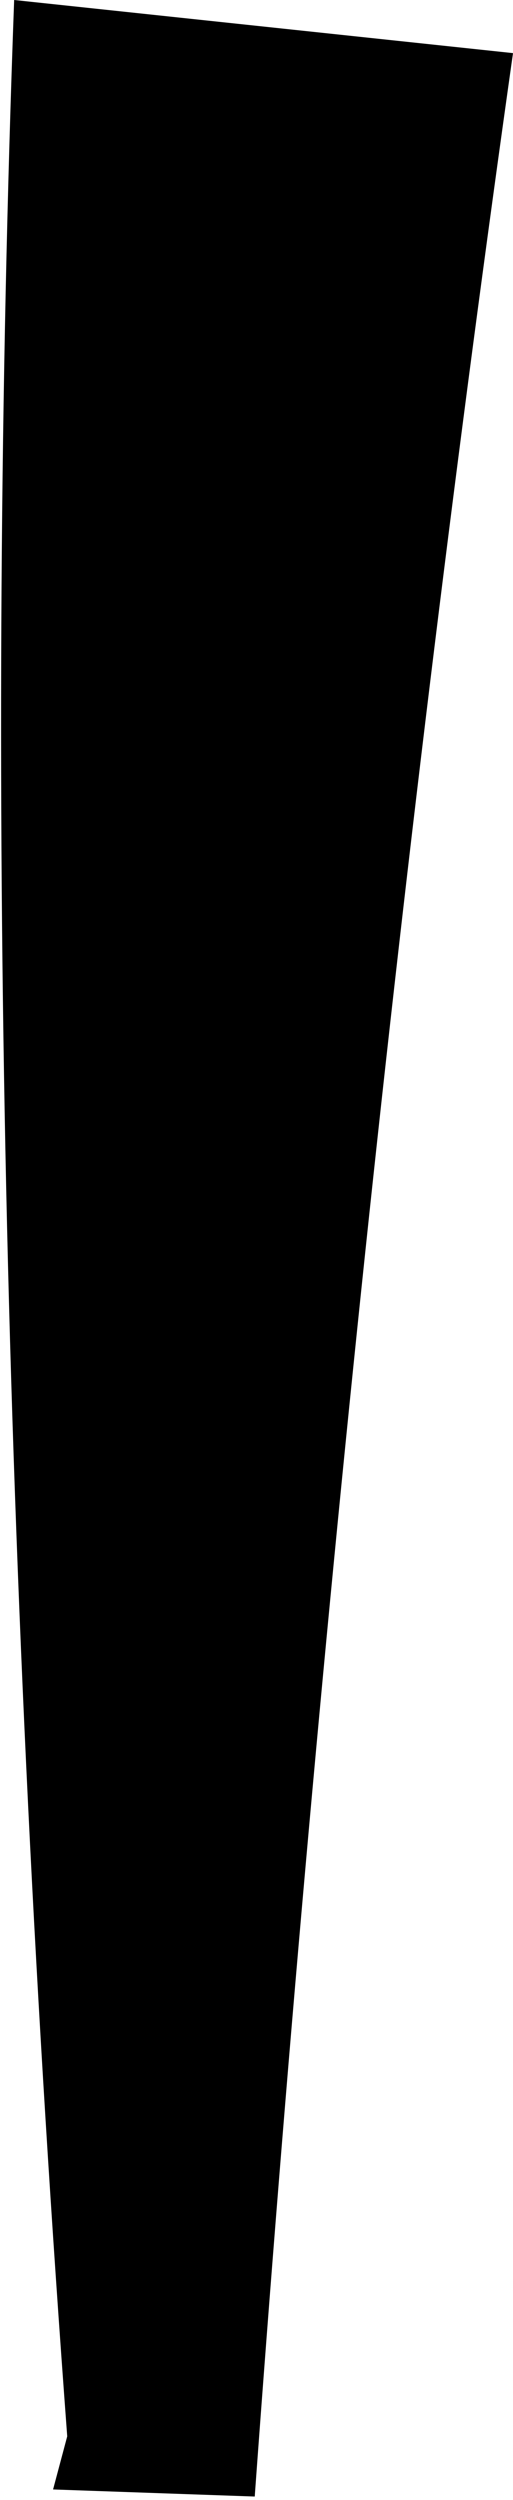 <?xml version="1.0" encoding="UTF-8" standalone="no"?>
<svg xmlns:xlink="http://www.w3.org/1999/xlink" height="35.3px" width="7.25px" xmlns="http://www.w3.org/2000/svg">
  <g transform="matrix(1.0, 0.0, 0.0, 1.0, -356.3, -463.8)">
    <path d="M363.55 464.55 Q361.2 481.15 359.9 499.05 L357.05 498.95 357.25 498.2 Q355.9 480.15 356.5 463.8 L363.55 464.55" fill="#000000" fill-rule="evenodd" stroke="none"/>
  </g>
</svg>
